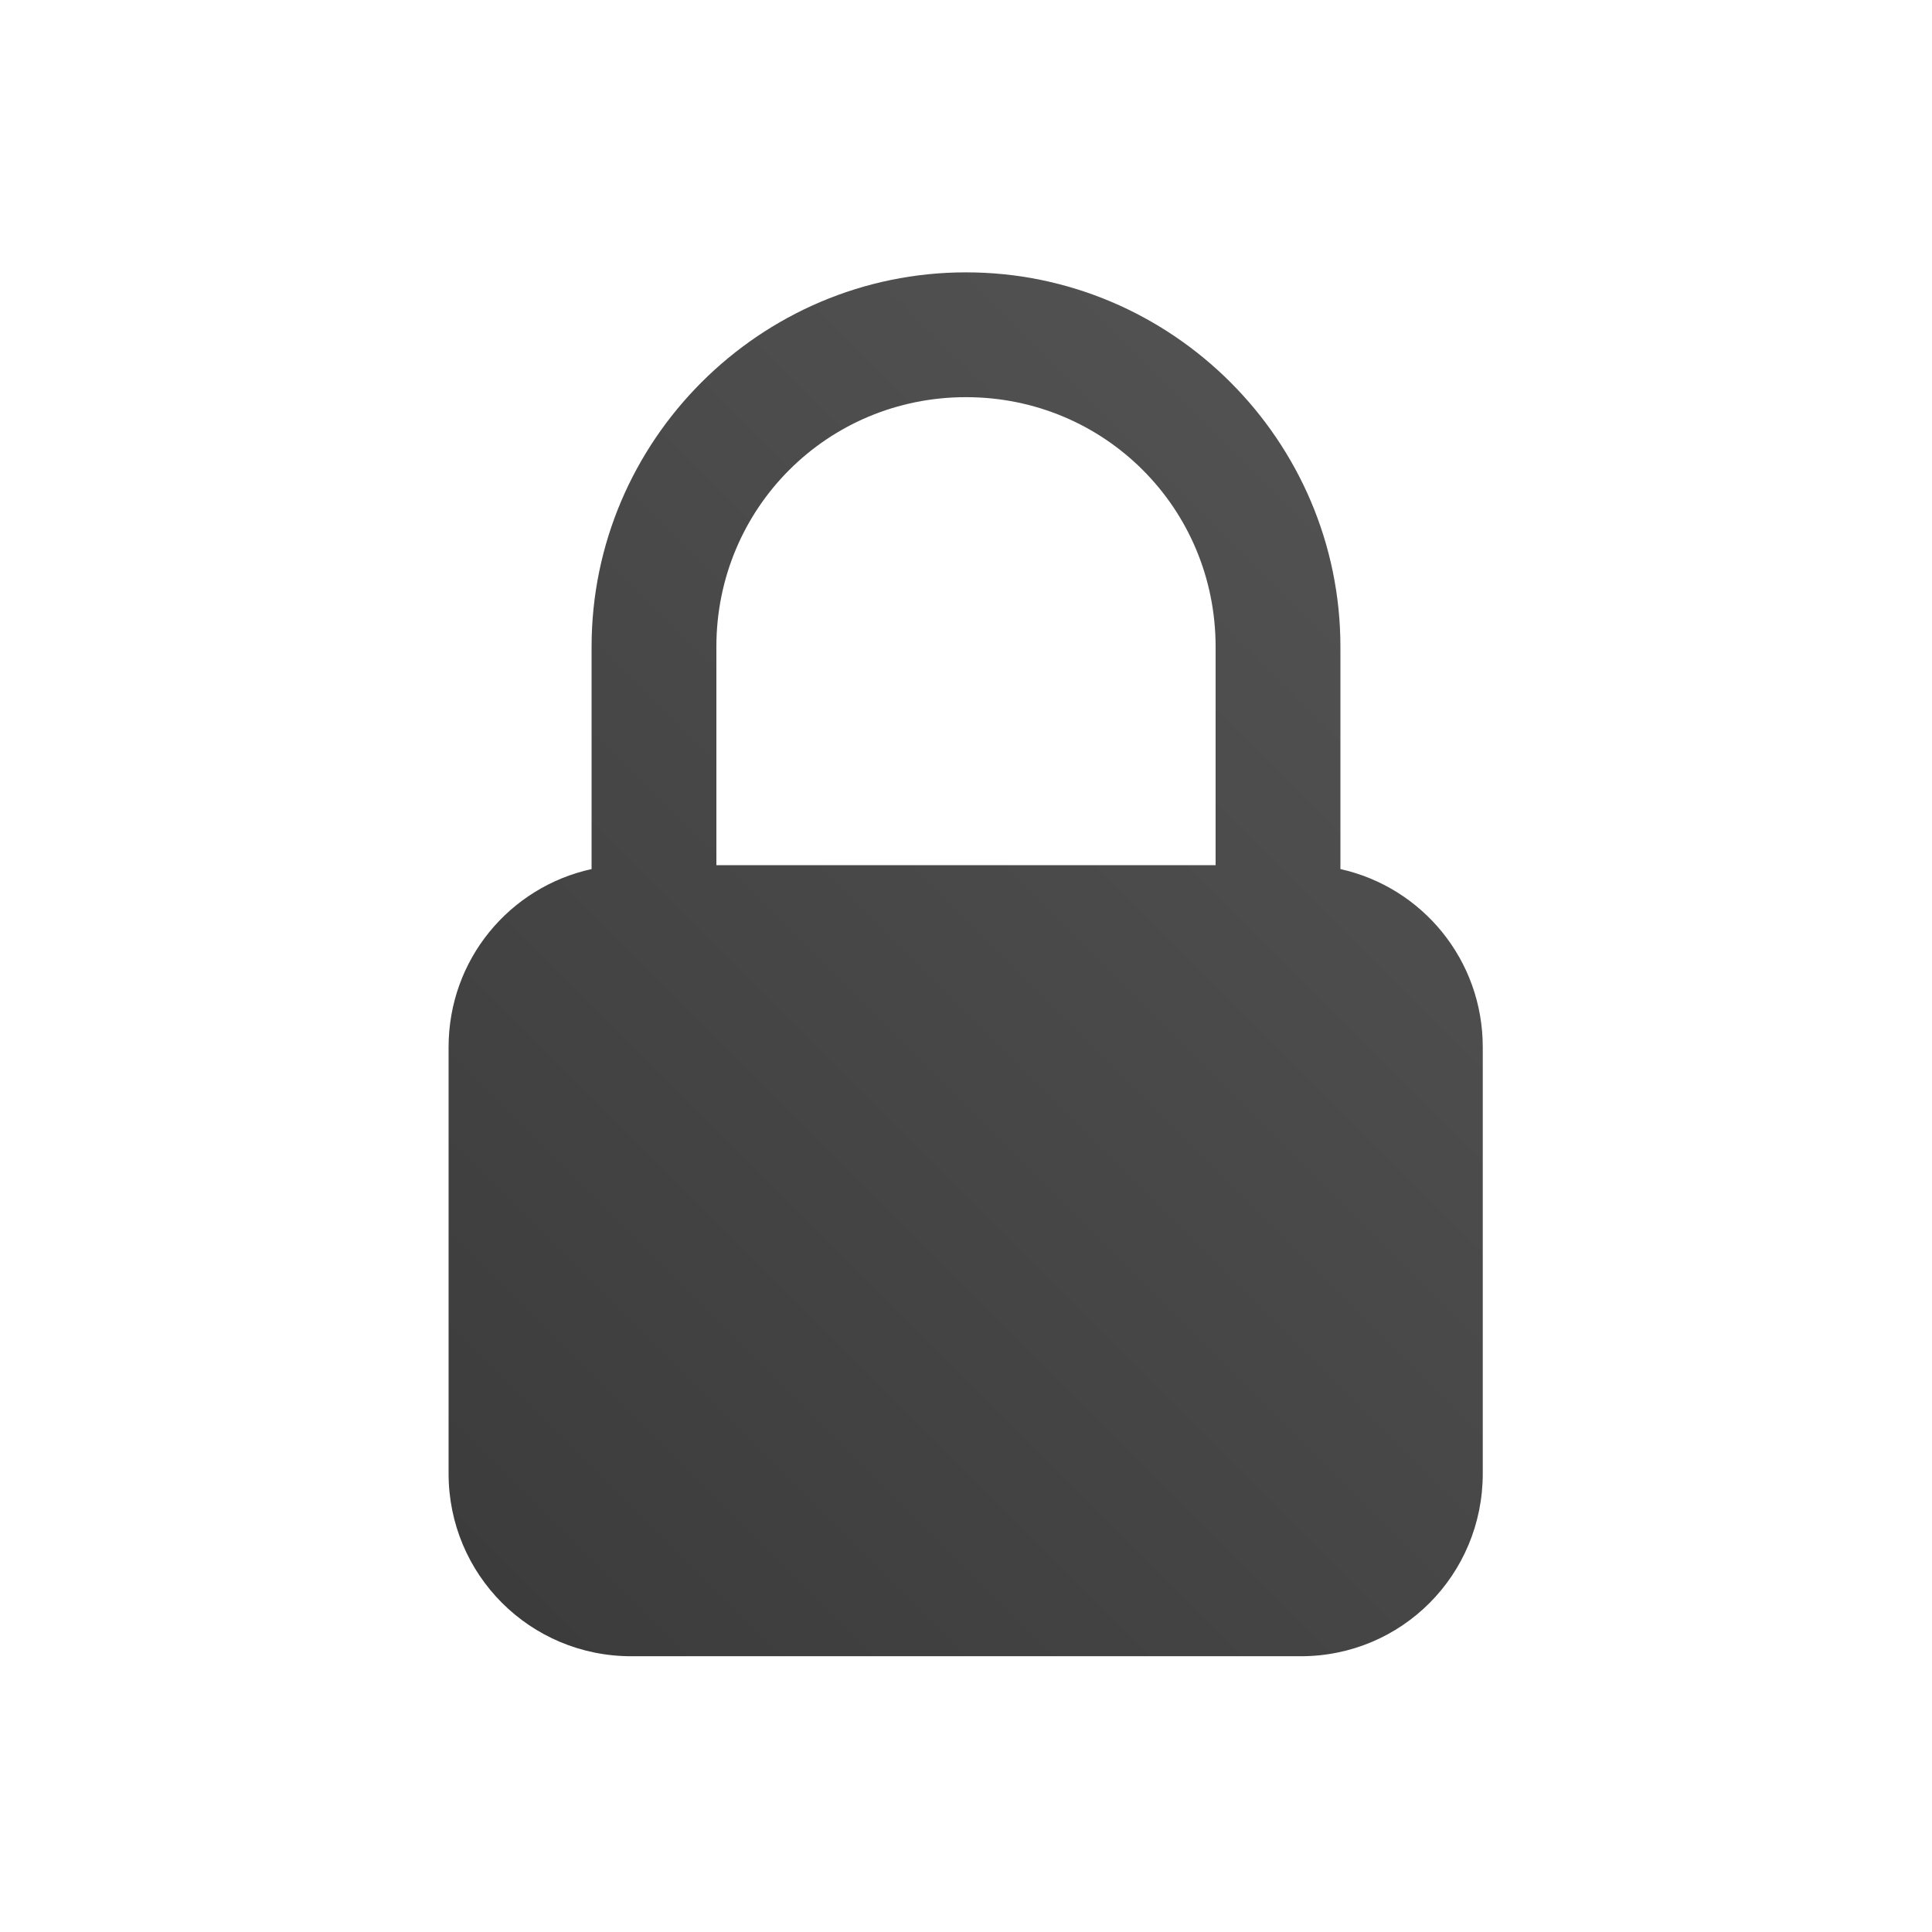 <?xml version="1.0" encoding="UTF-8" standalone="no"?>
<svg xmlns:dc="http://purl.org/dc/elements/1.1/"
     xmlns:cc="http://creativecommons.org/ns#"
     xmlns:rdf="http://www.w3.org/1999/02/22-rdf-syntax-ns#"
     xmlns:svg="http://www.w3.org/2000/svg"
     xmlns="http://www.w3.org/2000/svg"
     xmlns:xlink="http://www.w3.org/1999/xlink"
     width="128" height="128" version="1.1">
    <title>Clarity Icon</title>
    <desc>This icon is a part of Clarity icon theme for gtk</desc>
    <defs>
        <linearGradient x1="0" y1="128" x2="128" y2="0" id="gradient" gradientUnits="userSpaceOnUse">
            <stop id="start" style="stop-color:#333333;stop-opacity:1" offset="0" />
            <stop id="stop" style="stop-color:#5D5D5D;stop-opacity:1" offset="1" />
        </linearGradient>
    </defs>
    <path d="m 64,18.044 c -13.651,0 -24.806,11.155 -24.806,24.806 l 0,14.728 c -5.435,1.19 -9.474,5.998 -9.474,11.8 l 0,28.251 c 0,6.702 5.4,12.101 12.101,12.101 l 44.358,0 c 6.702,0 12.058,-5.4 12.058,-12.101 l 0,-28.251 c 0,-5.788 -4.017,-10.595 -9.431,-11.8 l 0,-14.728 c 0,-13.651 -11.155,-24.806 -24.806,-24.806 z m 0,8.269 c 9.182,0 16.537,7.355 16.537,16.537 l 0,14.47 -33.075,0 0,-14.47 c 0,-9.182 7.355,-16.537 16.537,-16.537 z" style="fill:url(#gradient);fill-opacity:1;stroke:none" />
</svg>